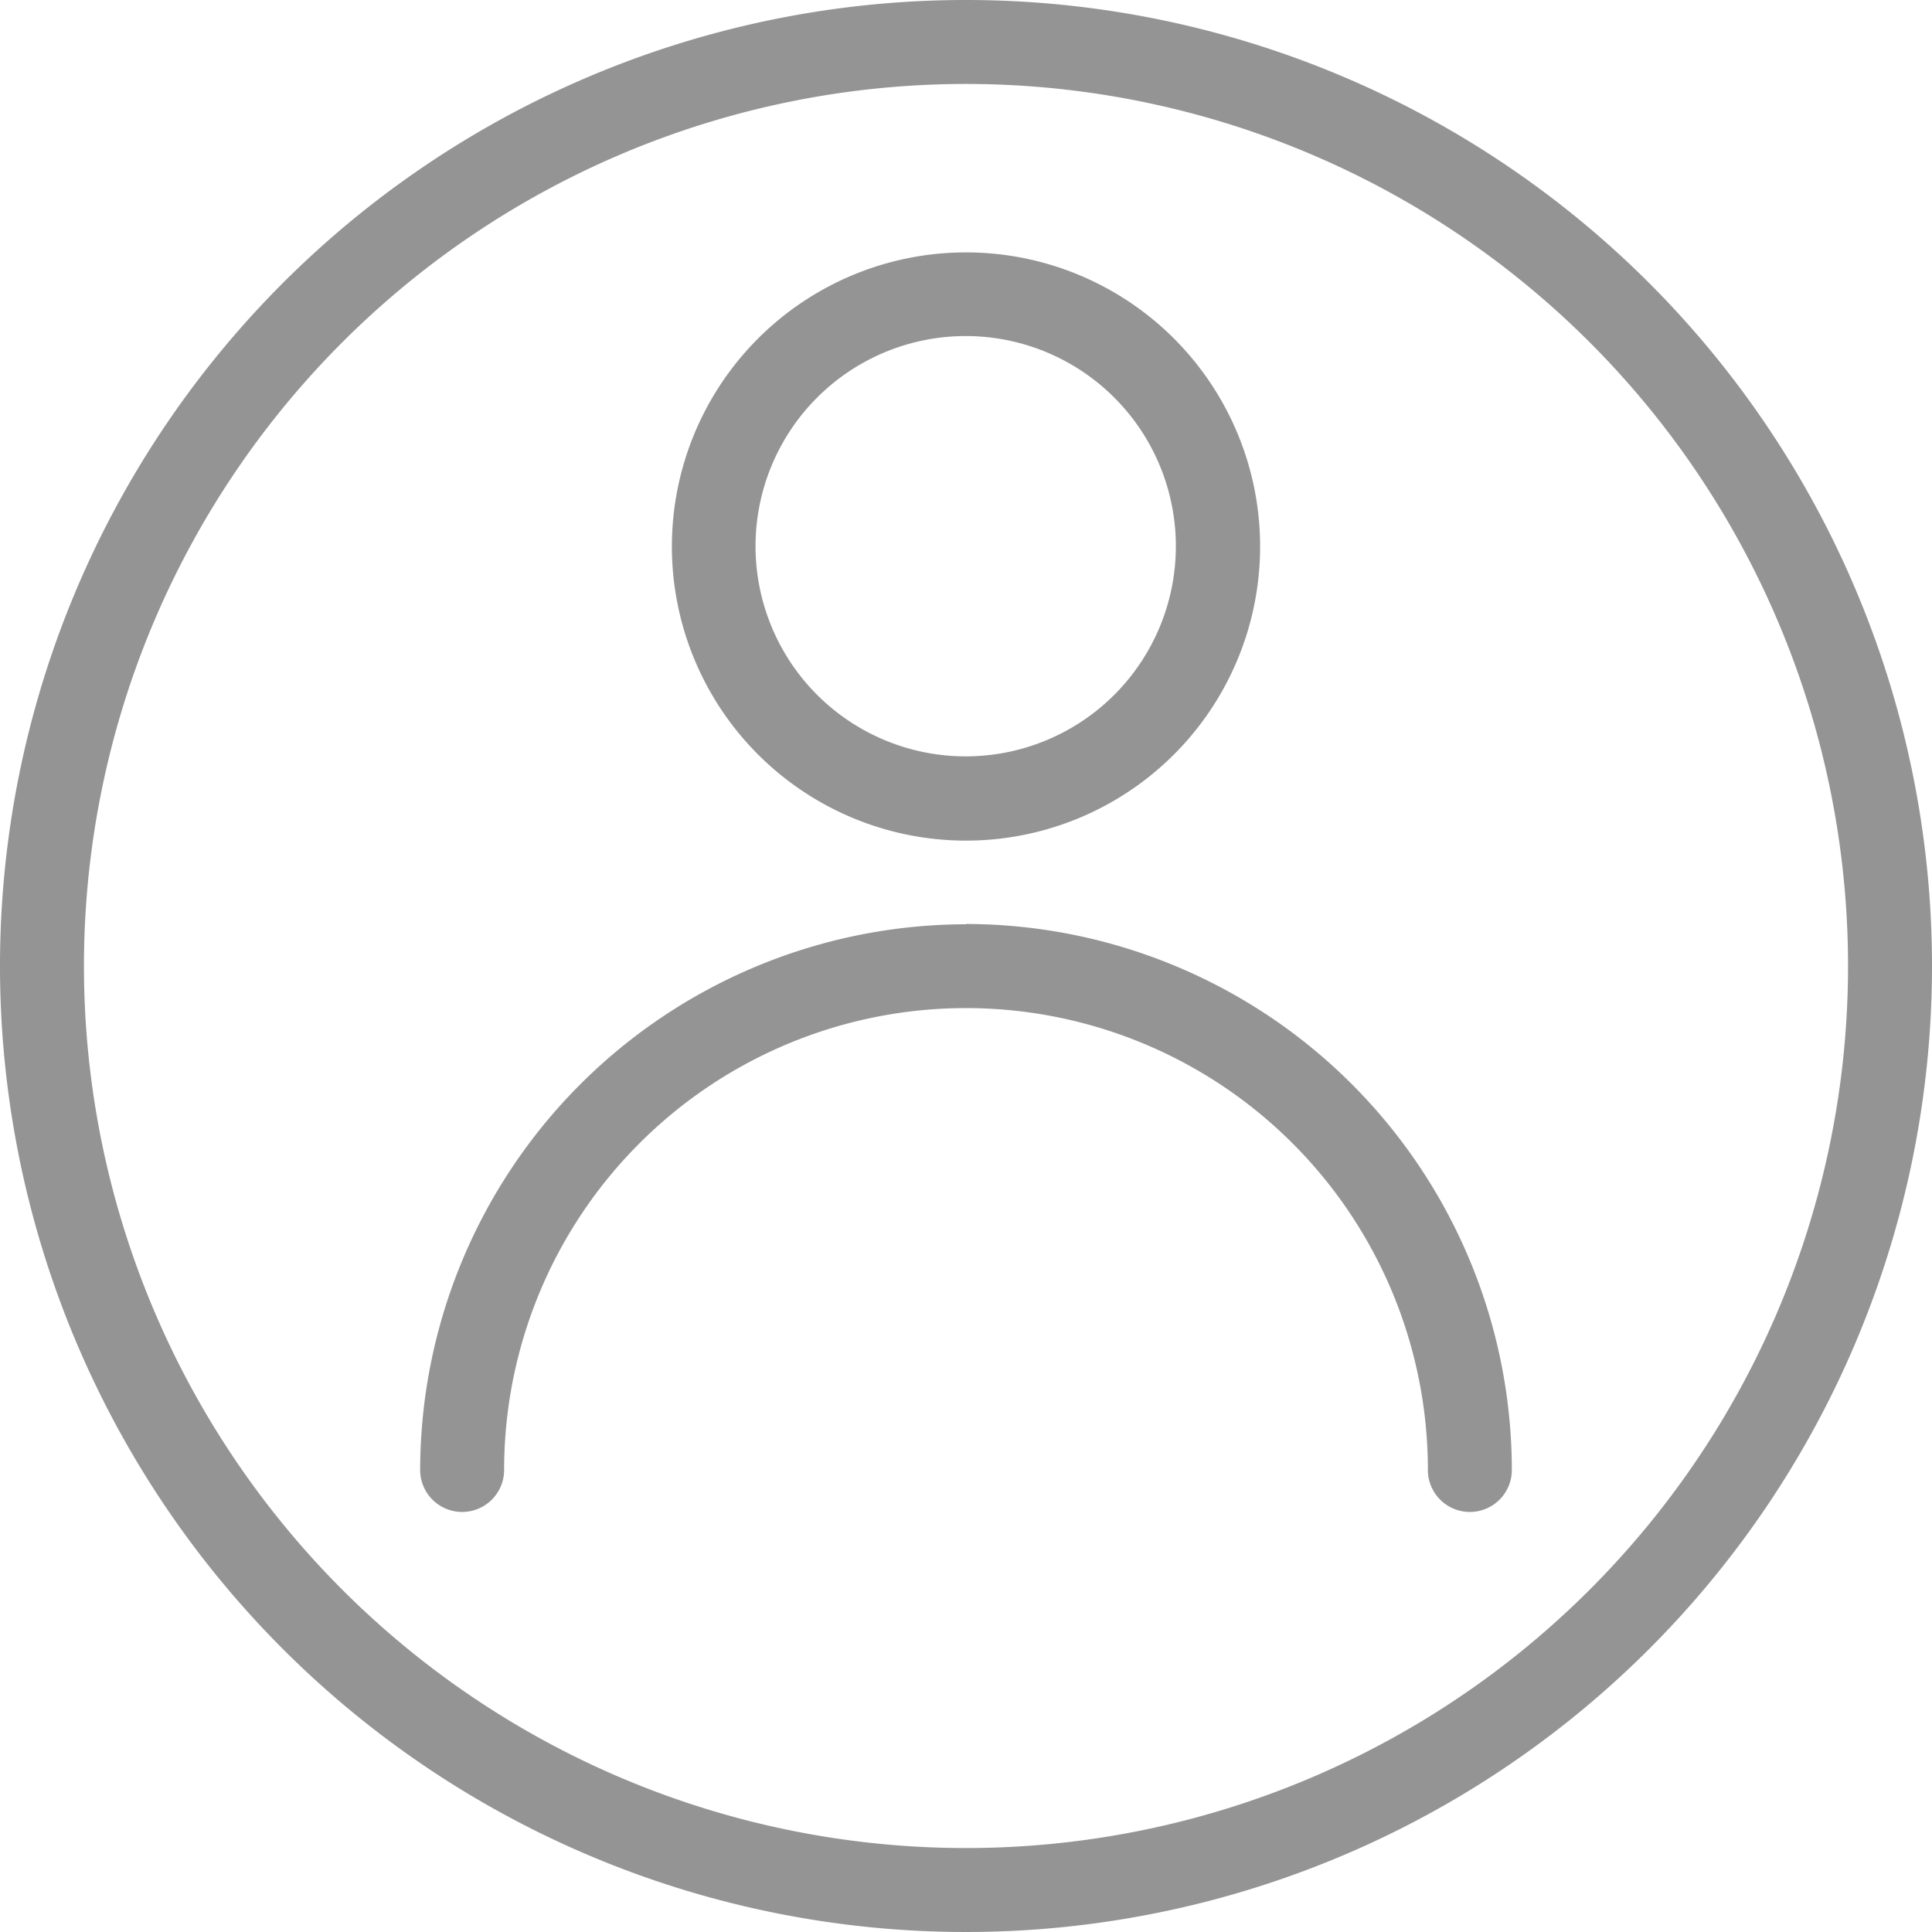 <svg xmlns="http://www.w3.org/2000/svg" width="25.934" height="25.934" viewBox="0 0 25.934 25.934">
  <g id="Group_22" data-name="Group 22" transform="translate(-285 -861)">
    <path id="Path_16" data-name="Path 16" d="M22.127,9.16A12.967,12.967,0,1,0,35.094,22.127,12.967,12.967,0,0,0,22.127,9.16Zm0,24.807a11.84,11.84,0,1,1,11.84-11.84A11.84,11.84,0,0,1,22.127,33.967Zm0-12.4A7.337,7.337,0,0,0,14.8,28.892a.563.563,0,1,0,1.127,0,6.2,6.2,0,0,1,12.4,0,.563.563,0,1,0,1.127,0A7.337,7.337,0,0,0,22.127,21.563Zm0-9.019a3.948,3.948,0,1,0,3.948,3.944,3.948,3.948,0,0,0-3.948-3.944Zm0,6.765a2.821,2.821,0,1,1,2.817-2.821,2.821,2.821,0,0,1-2.817,2.821Z" transform="translate(275.84 851.84)" fill="#949494"/>
  </g>
</svg>